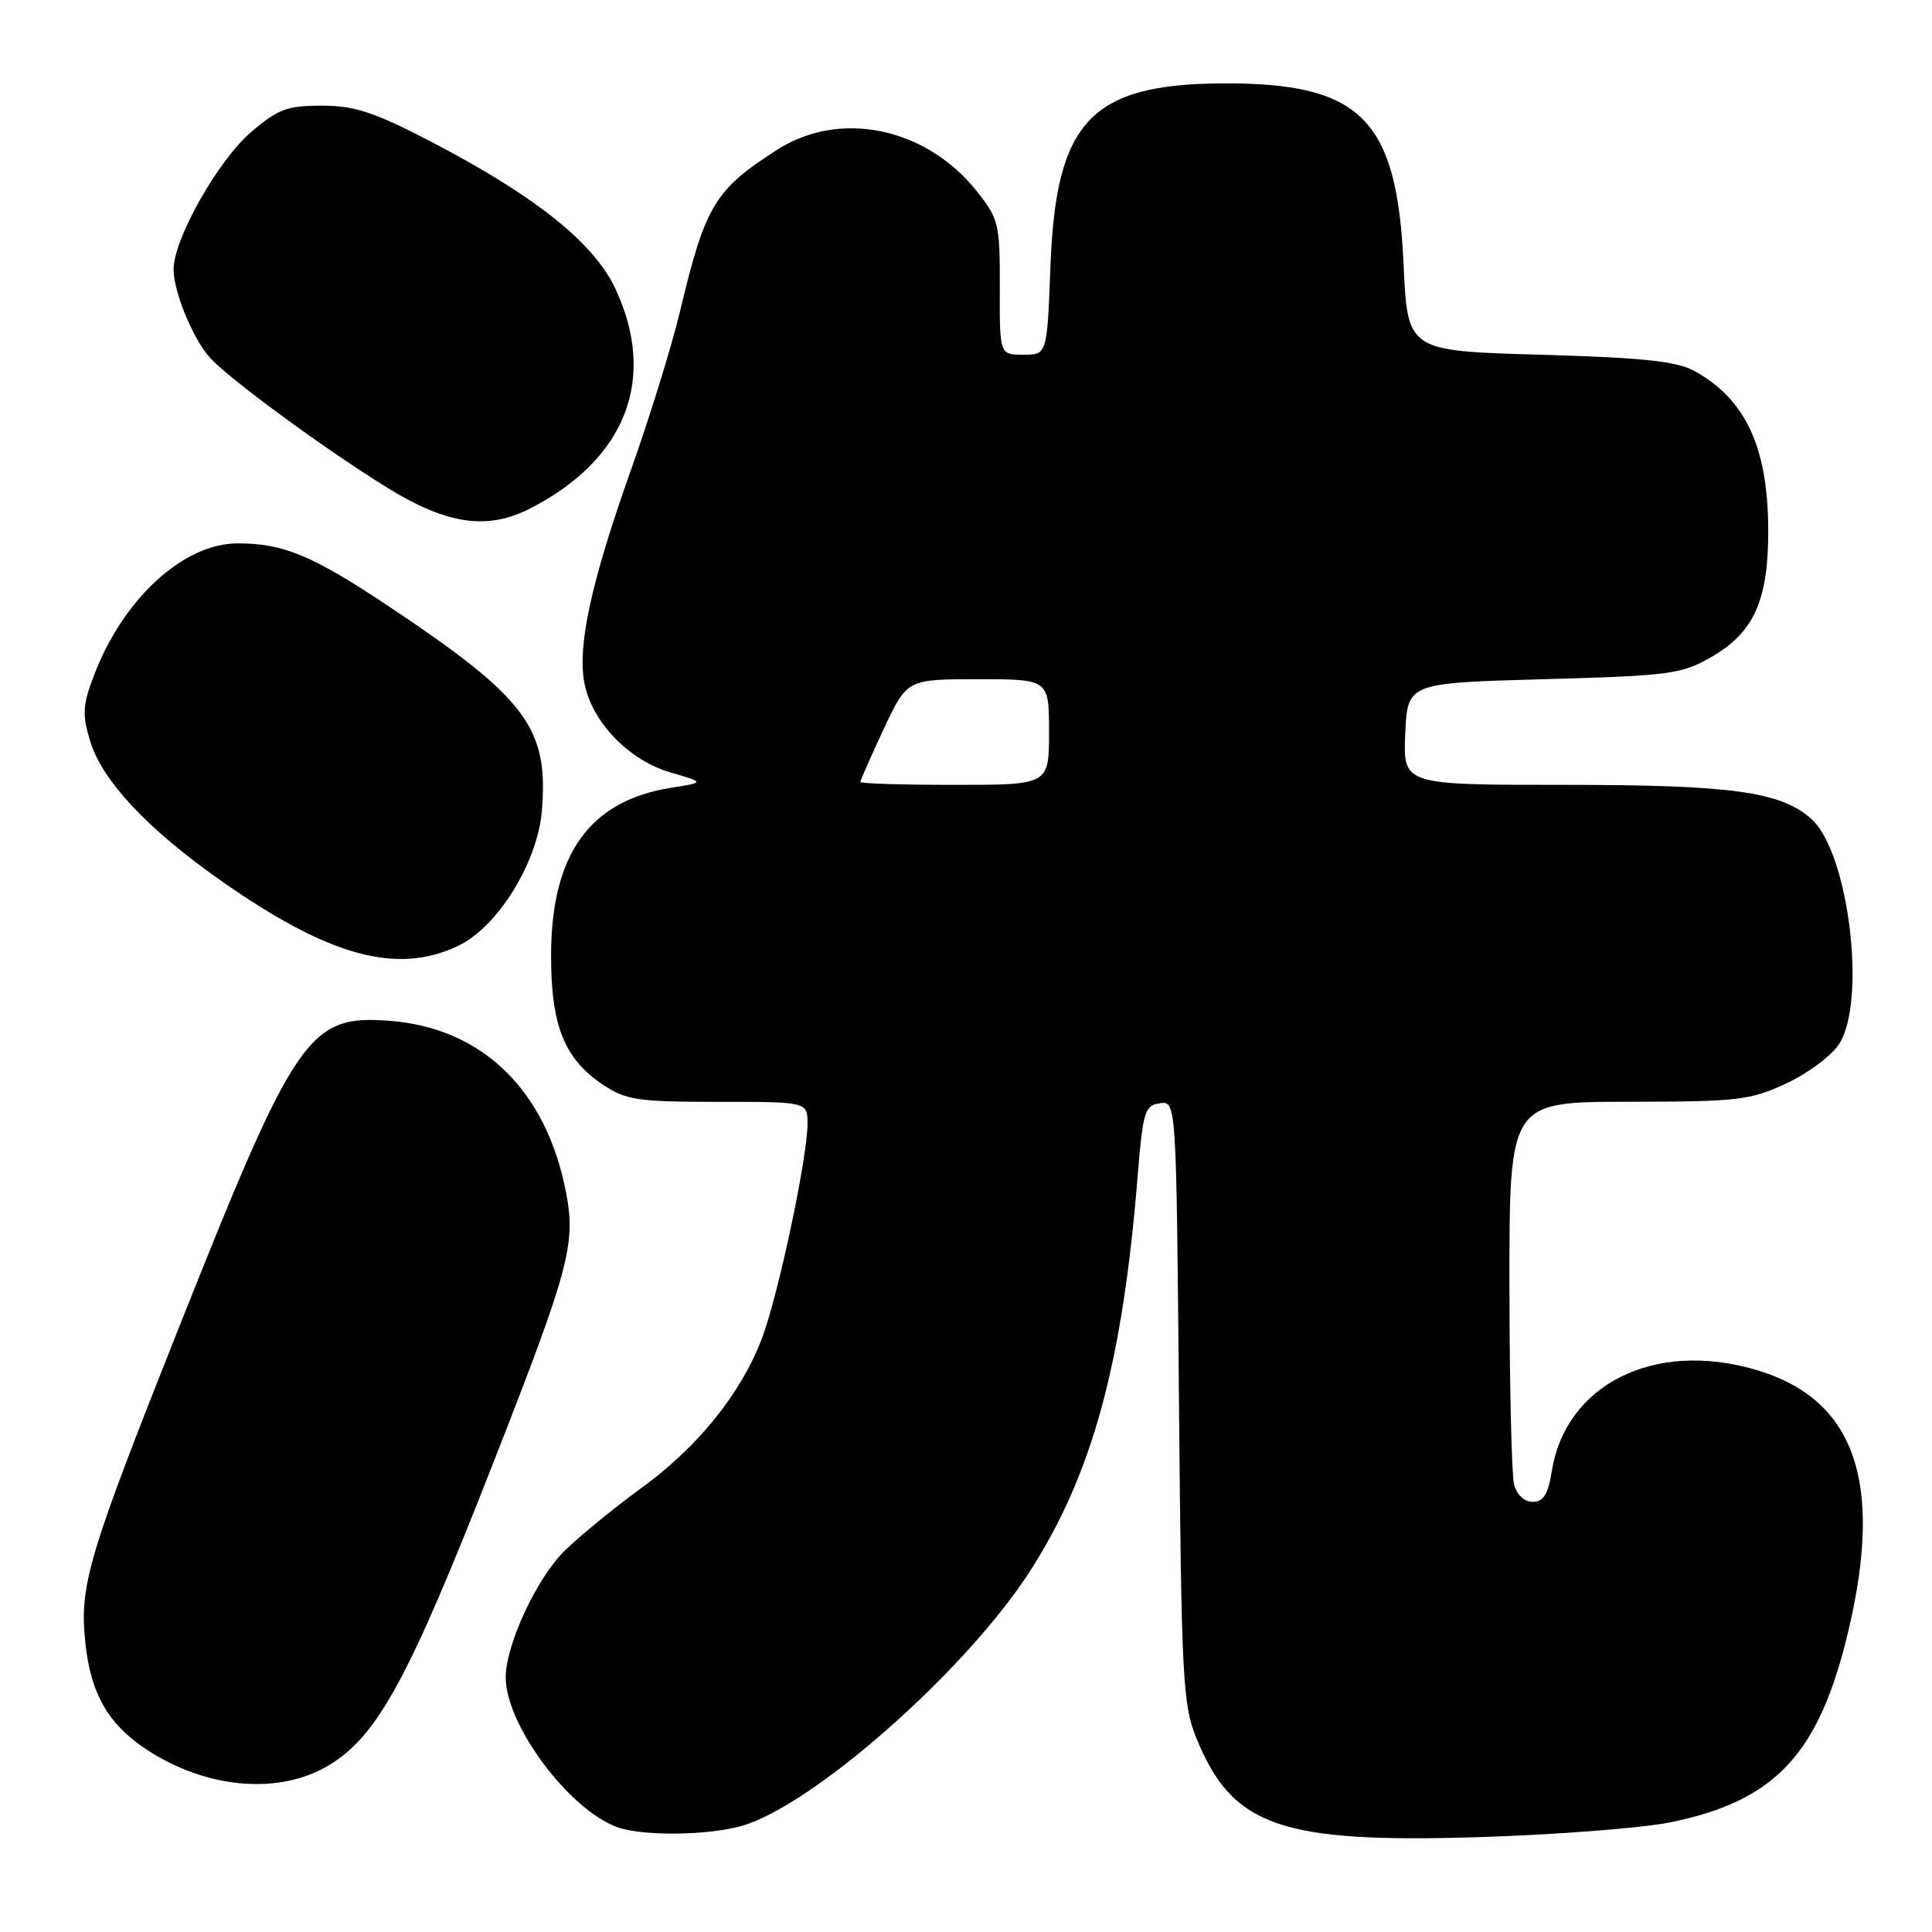 <?xml version="1.0" encoding="UTF-8" standalone="no"?>
<!DOCTYPE svg PUBLIC "-//W3C//DTD SVG 1.1//EN" "http://www.w3.org/Graphics/SVG/1.1/DTD/svg11.dtd" >
<svg xmlns="http://www.w3.org/2000/svg" xmlns:xlink="http://www.w3.org/1999/xlink" version="1.1" viewBox="0 0 256 256">
 <g >
 <path fill="currentColor"
d=" M 221.36 241.46 C 235.33 238.61 241.11 232.36 244.97 215.88 C 249.60 196.16 245.69 185.29 232.57 181.48 C 219.18 177.58 207.46 183.44 205.62 194.95 C 205.13 198.01 204.52 199.00 203.10 199.00 C 202.01 199.00 200.98 198.07 200.63 196.75 C 200.30 195.51 200.02 183.59 200.01 170.25 C 200.00 146.00 200.00 146.00 215.75 145.99 C 230.28 145.98 231.90 145.79 236.67 143.57 C 239.52 142.25 242.67 139.91 243.67 138.37 C 247.37 132.72 244.98 113.01 240.05 108.55 C 236.02 104.90 229.54 104.00 207.30 104.00 C 185.91 104.00 185.91 104.00 186.20 97.25 C 186.50 90.50 186.50 90.50 204.50 90.00 C 221.21 89.54 222.80 89.33 226.71 87.09 C 232.45 83.80 234.36 79.50 234.30 70.00 C 234.23 59.18 231.26 52.86 224.50 49.15 C 222.16 47.86 217.67 47.39 204.00 47.00 C 186.50 46.50 186.50 46.50 185.98 35.00 C 185.10 15.72 180.33 10.96 162.00 11.05 C 144.55 11.14 139.91 16.06 139.19 35.25 C 138.75 47.00 138.75 47.00 135.60 47.00 C 132.45 47.00 132.45 47.00 132.48 38.10 C 132.50 29.66 132.34 29.00 129.44 25.35 C 122.70 16.87 111.28 14.50 102.95 19.86 C 94.70 25.16 93.45 27.24 90.13 41.16 C 89.04 45.75 86.11 55.22 83.63 62.20 C 78.35 77.06 76.50 85.51 77.43 90.47 C 78.39 95.62 83.29 100.73 88.80 102.34 C 93.40 103.68 93.40 103.68 88.95 104.38 C 78.14 106.09 73.06 113.15 73.02 126.50 C 73.00 135.89 74.76 140.30 79.90 143.73 C 82.95 145.77 84.49 146.00 95.15 146.00 C 107.00 146.00 107.00 146.00 107.00 148.89 C 107.00 153.37 103.14 171.55 100.97 177.32 C 98.21 184.62 92.49 191.72 84.96 197.19 C 81.41 199.77 76.83 203.51 74.79 205.51 C 71.11 209.13 66.99 218.00 67.01 222.29 C 67.04 228.54 75.26 239.63 81.68 242.07 C 84.91 243.30 93.57 243.25 98.18 241.97 C 107.62 239.35 128.01 221.36 136.49 208.17 C 144.73 195.35 148.75 180.63 150.73 156.00 C 151.44 147.27 151.68 146.47 153.69 146.19 C 155.87 145.88 155.87 145.88 156.22 185.69 C 156.54 222.31 156.72 225.88 158.51 230.27 C 163.28 242.02 169.61 244.24 196.00 243.43 C 206.18 243.11 217.59 242.23 221.36 241.46 Z  M 43.55 233.92 C 50.06 230.00 54.15 222.47 65.45 193.61 C 75.44 168.10 76.30 164.88 75.02 158.09 C 72.44 144.53 63.98 136.24 51.71 135.27 C 40.91 134.43 39.22 136.87 23.67 176.00 C 11.64 206.28 10.52 210.04 11.30 217.60 C 12.03 224.67 14.51 228.80 20.09 232.25 C 27.92 237.10 37.18 237.75 43.55 233.92 Z  M 60.69 125.34 C 65.93 122.86 71.23 114.31 71.80 107.43 C 72.71 96.44 69.76 92.51 51.50 80.33 C 41.38 73.59 37.57 72.00 31.50 72.00 C 24.31 72.00 16.33 79.32 12.46 89.47 C 10.96 93.38 10.88 94.67 11.92 98.13 C 13.50 103.39 19.43 109.75 29.09 116.56 C 43.48 126.70 52.53 129.22 60.69 125.34 Z  M 70.30 67.35 C 82.96 60.83 87.09 50.18 81.56 38.29 C 78.68 32.13 70.83 25.88 56.80 18.61 C 49.52 14.84 46.94 14.00 42.63 14.00 C 38.05 14.00 36.82 14.46 33.25 17.52 C 28.89 21.25 23.00 31.69 23.00 35.69 C 23.00 38.65 25.52 44.80 27.79 47.36 C 30.23 50.12 43.09 59.55 51.36 64.65 C 59.26 69.52 64.60 70.29 70.30 67.35 Z  M 114.00 103.61 C 114.00 103.40 115.39 100.25 117.09 96.61 C 120.19 90.00 120.19 90.00 129.59 90.00 C 139.00 90.00 139.00 90.00 139.00 97.00 C 139.00 104.00 139.00 104.00 126.50 104.00 C 119.62 104.00 114.00 103.83 114.00 103.61 Z "/>
</g>
</svg>